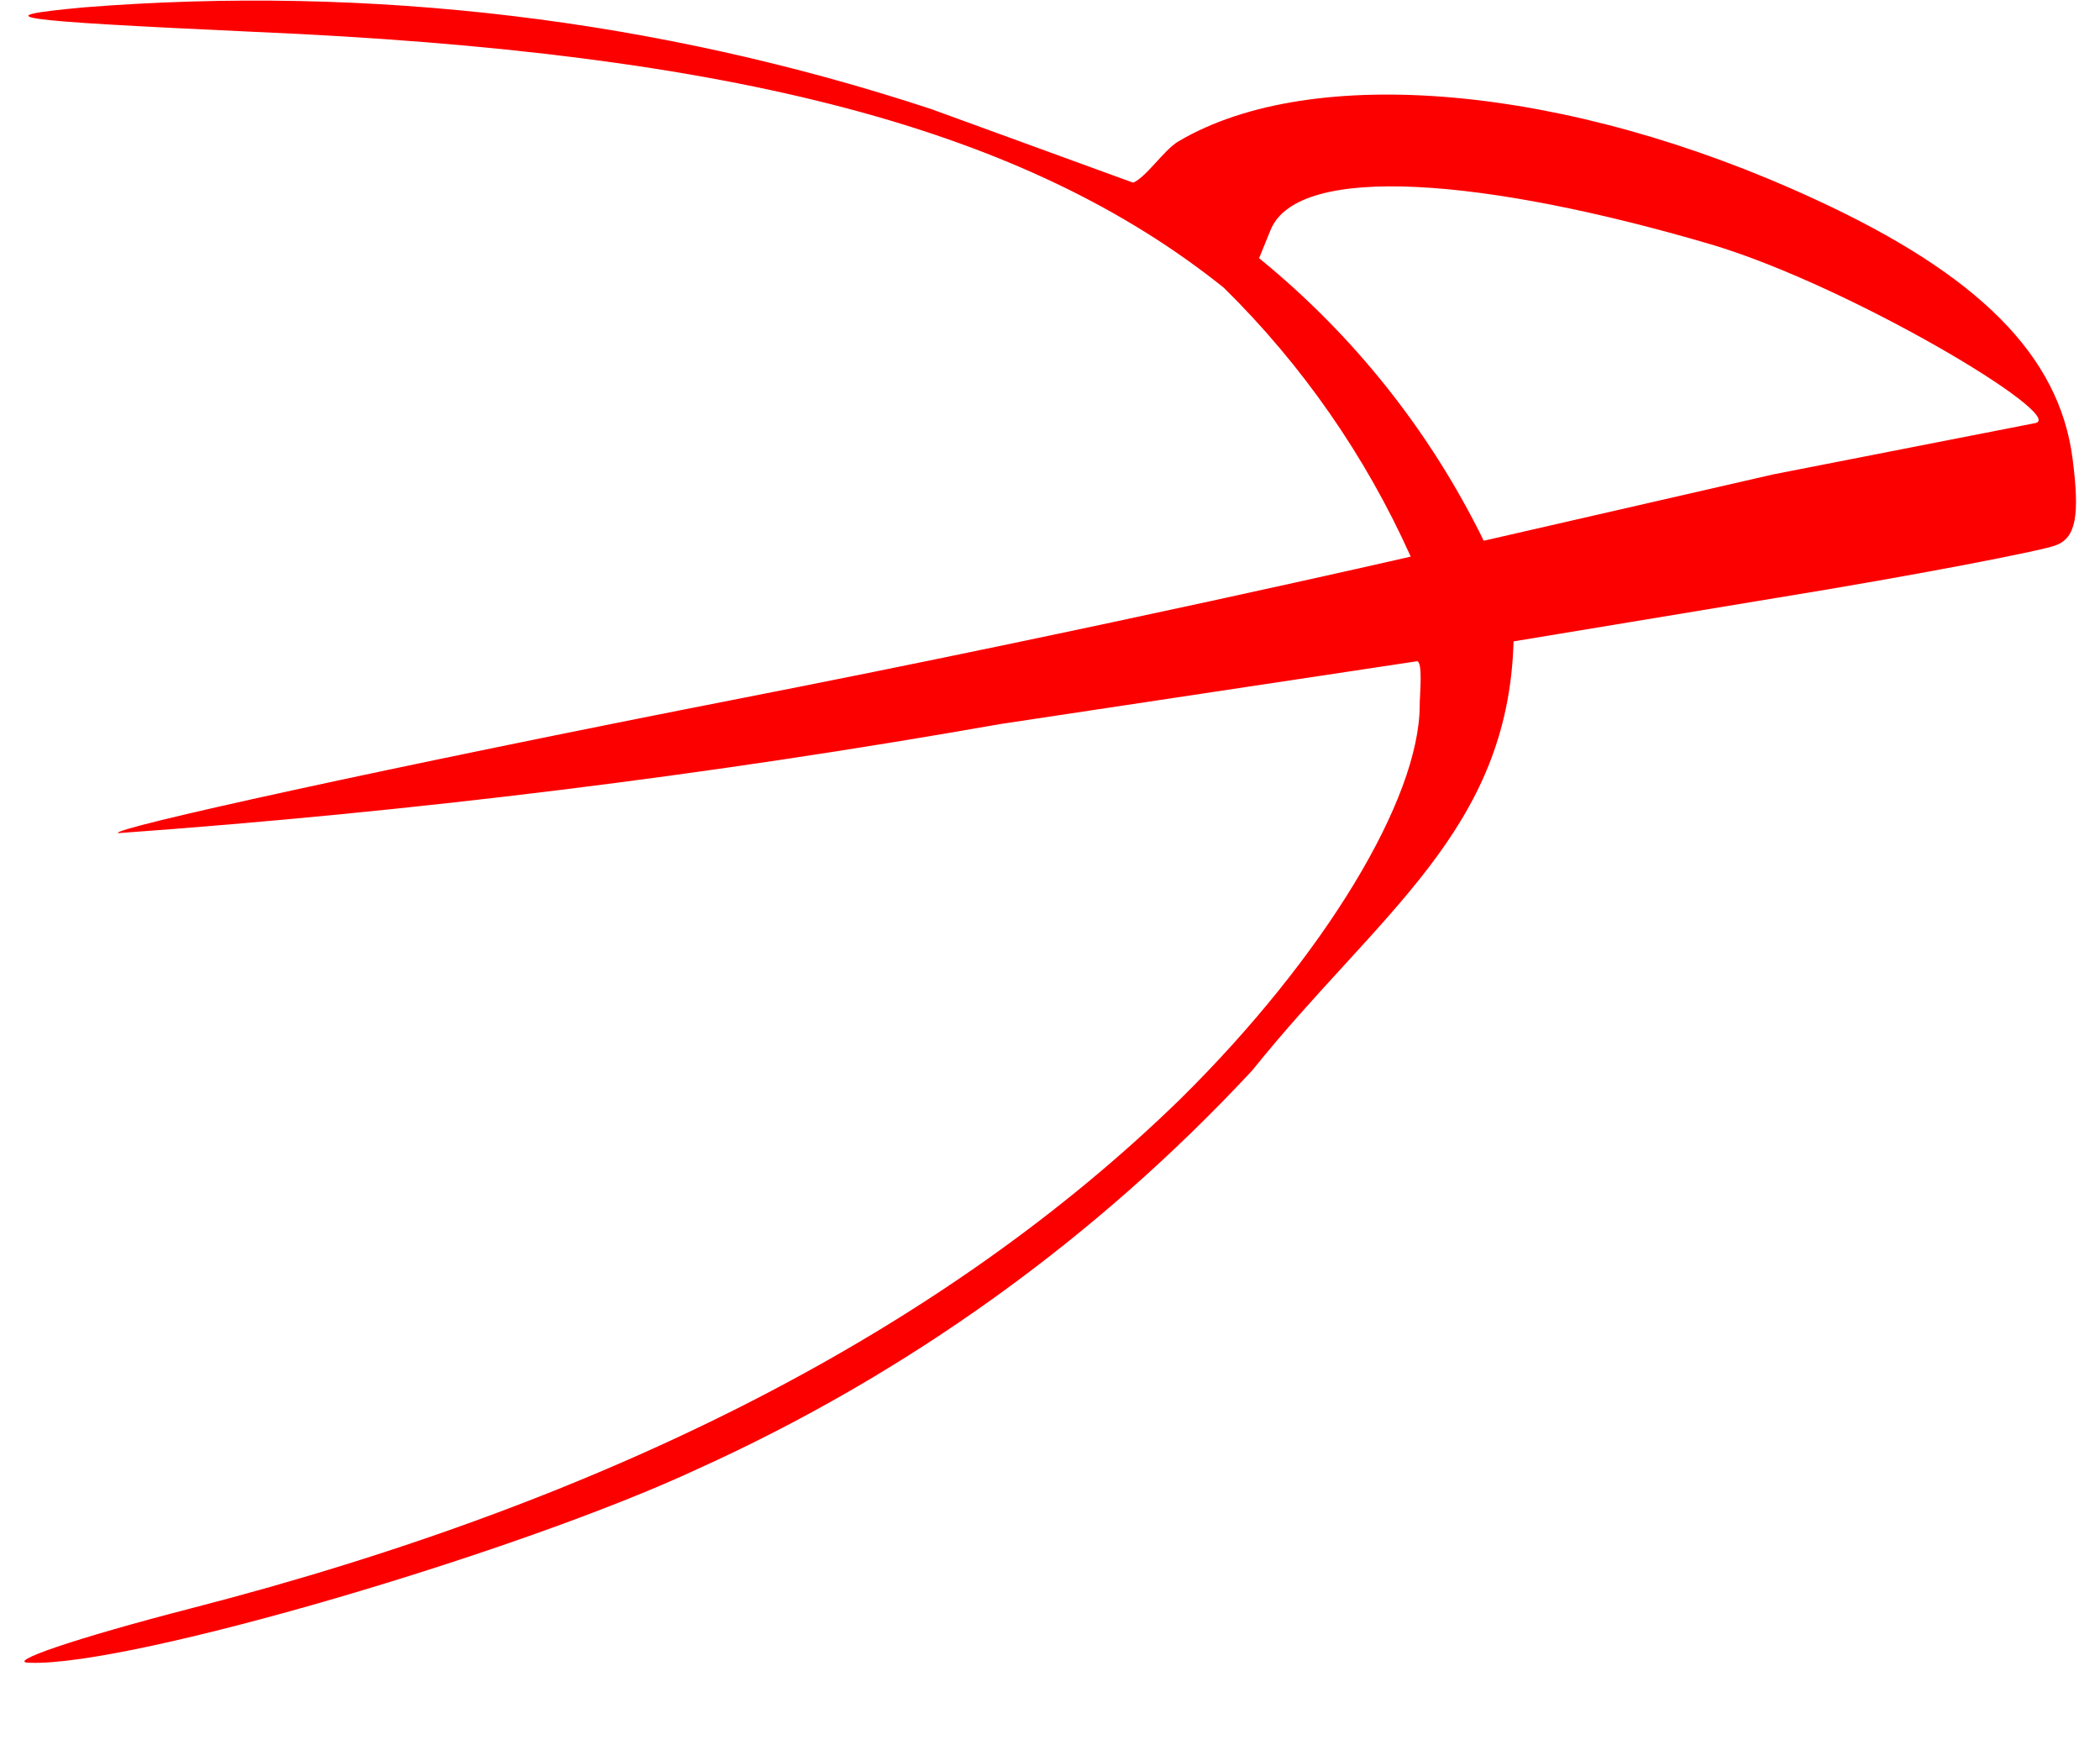 ﻿<?xml version="1.0" encoding="utf-8"?>
<svg version="1.1" xmlns:xlink="http://www.w3.org/1999/xlink" width="48px" height="40px" xmlns="http://www.w3.org/2000/svg">
  <defs>
    <pattern id="BGPattern" patternUnits="userSpaceOnUse" alignment="0 0" imageRepeat="None" />
    <mask fill="white" id="Clip6860">
      <path d="M 21.28 2.491  C 15.046 0.439  8.465 -0.351  1.922 0.168  C -0.399 0.383  0.202 0.469  5.79 0.727  C 16.882 1.2  23.459 2.962  27.972 6.575  C 29.766 8.34  31.215 10.425  32.245 12.721  C 32.245 12.721  25.135 14.355  17.005 15.945  C 8.875 17.536  2.44 18.954  2.703 19.04  C 9.462 18.554  16.191 17.722  22.865 16.547  L 32.38 15.113  C 32.532 15.089  32.45 15.883  32.45 16.117  C 32.45 18.266  30.258 21.877  26.991 25.105  C 21.618 30.349  14.051 34.26  4.38 36.753  C 1.715 37.441  0.081 38  0.683 38  C 3.004 38.086  11.902 35.46  15.942 33.573  C 20.733 31.408  25.045 28.31  28.625 24.46  C 31.516 20.861  34.474 18.989  34.596 14.658  L 40.574 13.669  C 43.757 13.153  46.631 12.594  46.983 12.465  C 47.454 12.293  47.54 11.778  47.374 10.488  C 47.073 8.124  45.224 6.276  41.485 4.554  C 35.819 1.932  29.996 1.428  26.944 3.226  C 26.606 3.421  26.21 4.041  25.901 4.175  C 24.361 3.613  22.821 3.051  21.28 2.491  Z M 29.039 5.262  C 29.666 3.701  33.994 4.08  39.111 5.586  C 42.292 6.532  47.278 9.521  46.52 9.669  L 40.529 10.842  L 33.914 12.358  C 32.69 9.859  30.938 7.656  28.779 5.901  L 29.039 5.262  Z " fill-rule="evenodd" />
    </mask>
  </defs>
  <g>
    <path d="M 21.28 2.491  C 15.046 0.439  8.465 -0.351  1.922 0.168  C -0.399 0.383  0.202 0.469  5.79 0.727  C 16.882 1.2  23.459 2.962  27.972 6.575  C 29.766 8.34  31.215 10.425  32.245 12.721  C 32.245 12.721  25.135 14.355  17.005 15.945  C 8.875 17.536  2.44 18.954  2.703 19.04  C 9.462 18.554  16.191 17.722  22.865 16.547  L 32.38 15.113  C 32.532 15.089  32.45 15.883  32.45 16.117  C 32.45 18.266  30.258 21.877  26.991 25.105  C 21.618 30.349  14.051 34.26  4.38 36.753  C 1.715 37.441  0.081 38  0.683 38  C 3.004 38.086  11.902 35.46  15.942 33.573  C 20.733 31.408  25.045 28.31  28.625 24.46  C 31.516 20.861  34.474 18.989  34.596 14.658  L 40.574 13.669  C 43.757 13.153  46.631 12.594  46.983 12.465  C 47.454 12.293  47.54 11.778  47.374 10.488  C 47.073 8.124  45.224 6.276  41.485 4.554  C 35.819 1.932  29.996 1.428  26.944 3.226  C 26.606 3.421  26.21 4.041  25.901 4.175  C 24.361 3.613  22.821 3.051  21.28 2.491  Z M 29.039 5.262  C 29.666 3.701  33.994 4.08  39.111 5.586  C 42.292 6.532  47.278 9.521  46.52 9.669  L 40.529 10.842  L 33.914 12.358  C 32.69 9.859  30.938 7.656  28.779 5.901  L 29.039 5.262  Z " fill-rule="nonzero" fill="rgba(252, 0, 0, 1)" stroke="none" class="fill" />
    <path d="M 21.28 2.491  C 15.046 0.439  8.465 -0.351  1.922 0.168  C -0.399 0.383  0.202 0.469  5.79 0.727  C 16.882 1.2  23.459 2.962  27.972 6.575  C 29.766 8.34  31.215 10.425  32.245 12.721  C 32.245 12.721  25.135 14.355  17.005 15.945  C 8.875 17.536  2.44 18.954  2.703 19.04  C 9.462 18.554  16.191 17.722  22.865 16.547  L 32.38 15.113  C 32.532 15.089  32.45 15.883  32.45 16.117  C 32.45 18.266  30.258 21.877  26.991 25.105  C 21.618 30.349  14.051 34.26  4.38 36.753  C 1.715 37.441  0.081 38  0.683 38  C 3.004 38.086  11.902 35.46  15.942 33.573  C 20.733 31.408  25.045 28.31  28.625 24.46  C 31.516 20.861  34.474 18.989  34.596 14.658  L 40.574 13.669  C 43.757 13.153  46.631 12.594  46.983 12.465  C 47.454 12.293  47.54 11.778  47.374 10.488  C 47.073 8.124  45.224 6.276  41.485 4.554  C 35.819 1.932  29.996 1.428  26.944 3.226  C 26.606 3.421  26.21 4.041  25.901 4.175  C 24.361 3.613  22.821 3.051  21.28 2.491  Z " stroke-width="0" stroke-dasharray="0" stroke="rgba(255, 255, 255, 0)" fill="none" class="stroke" mask="url(#Clip6860)" />
    <path d="M 29.039 5.262  C 29.666 3.701  33.994 4.08  39.111 5.586  C 42.292 6.532  47.278 9.521  46.52 9.669  L 40.529 10.842  L 33.914 12.358  C 32.69 9.859  30.938 7.656  28.779 5.901  L 29.039 5.262  Z " stroke-width="0" stroke-dasharray="0" stroke="rgba(255, 255, 255, 0)" fill="none" class="stroke" mask="url(#Clip6860)" />
  </g>
</svg>